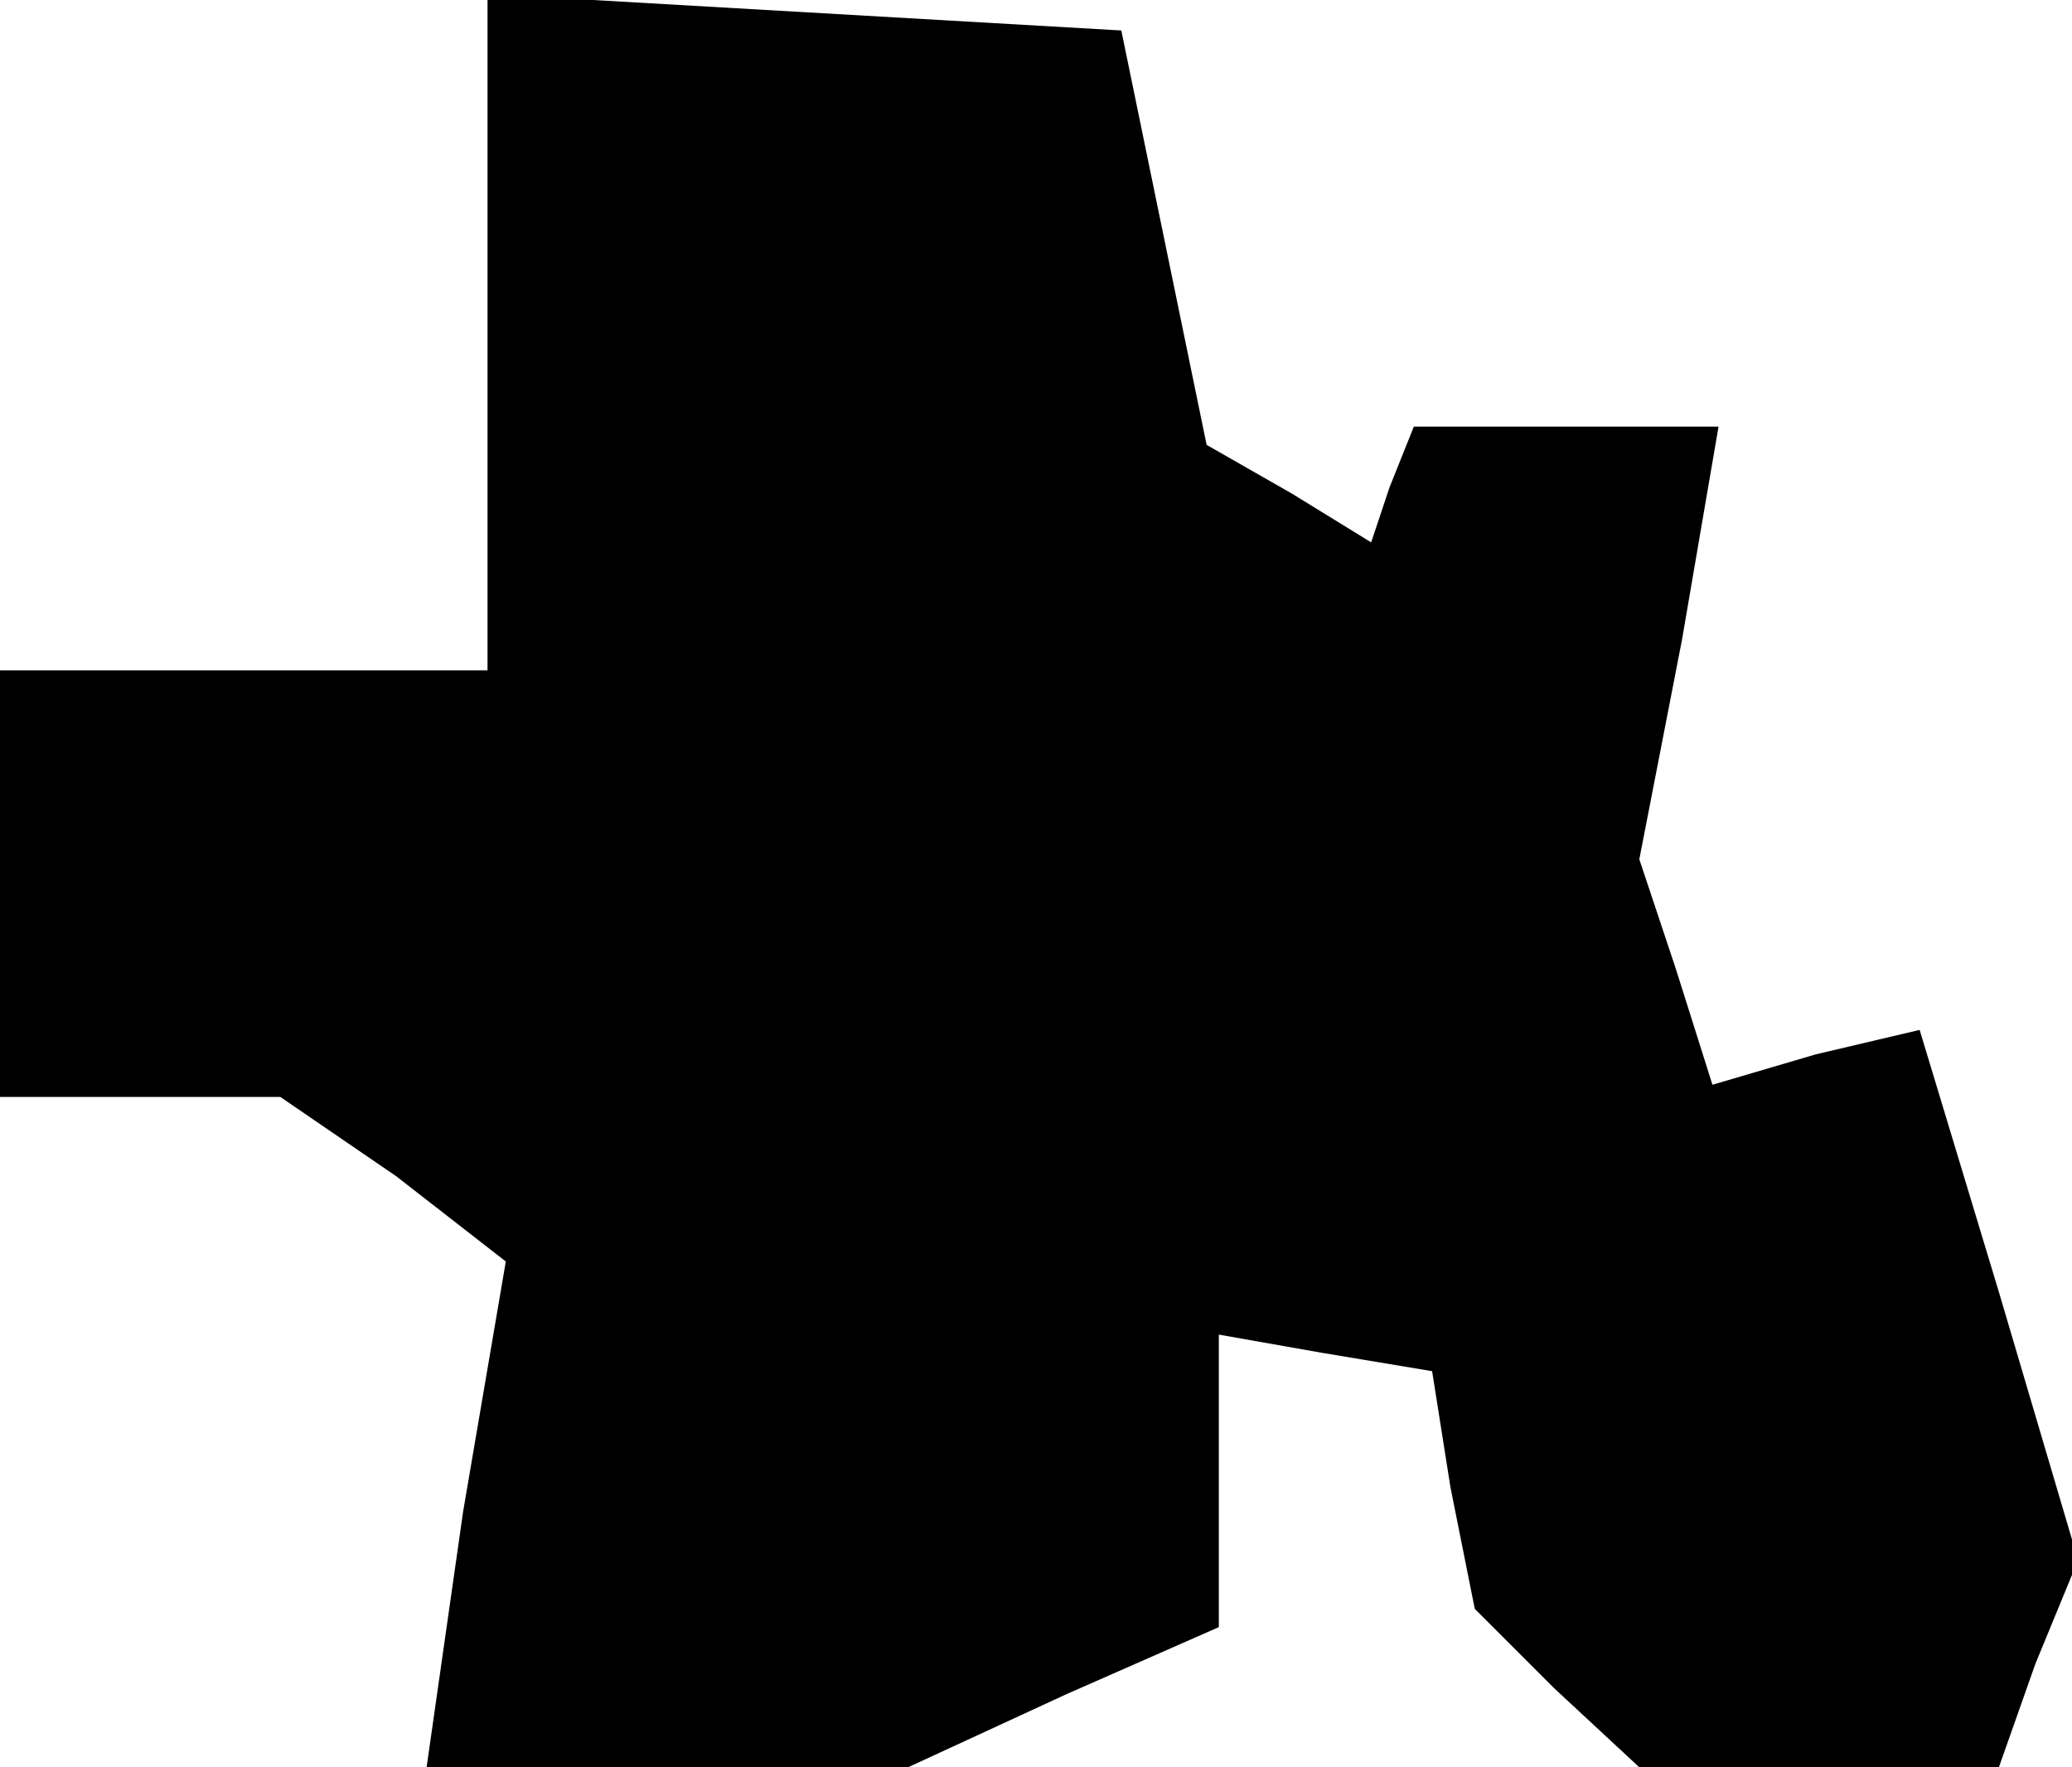 <?xml version="1.0" standalone="no"?>
<!DOCTYPE svg PUBLIC "-//W3C//DTD SVG 20010904//EN"
 "http://www.w3.org/TR/2001/REC-SVG-20010904/DTD/svg10.dtd">
<svg version="1.0" xmlns="http://www.w3.org/2000/svg"
 width="34pt" height="29pt" viewBox="0 0 34 29"
 preserveAspectRatio="xMidYMid meet">
<g transform="translate(0,29) scale(0.1,-0.1)"
fill="#000000" stroke="none">
<path d="M80 236 l0 -56 -40 0 -40 0 0 -35 0 -35 23 0 23 0 19 -13 18 -14 -7
-41 -6 -42 39 0 40 0 26 12 25 11 0 24 0 24 17 -3 18 -3 3 -19 4 -20 13 -13
14 -13 29 0 30 0 6 17 7 17 -13 44 -13 43 -17 -4 -17 -5 -6 19 -6 18 7 36 6
35 -25 0 -25 0 -4 -10 -3 -9 -13 8 -14 8 -7 34 -7 34 -52 3 -52 3 0 -55z"/>
</g>
</svg>

